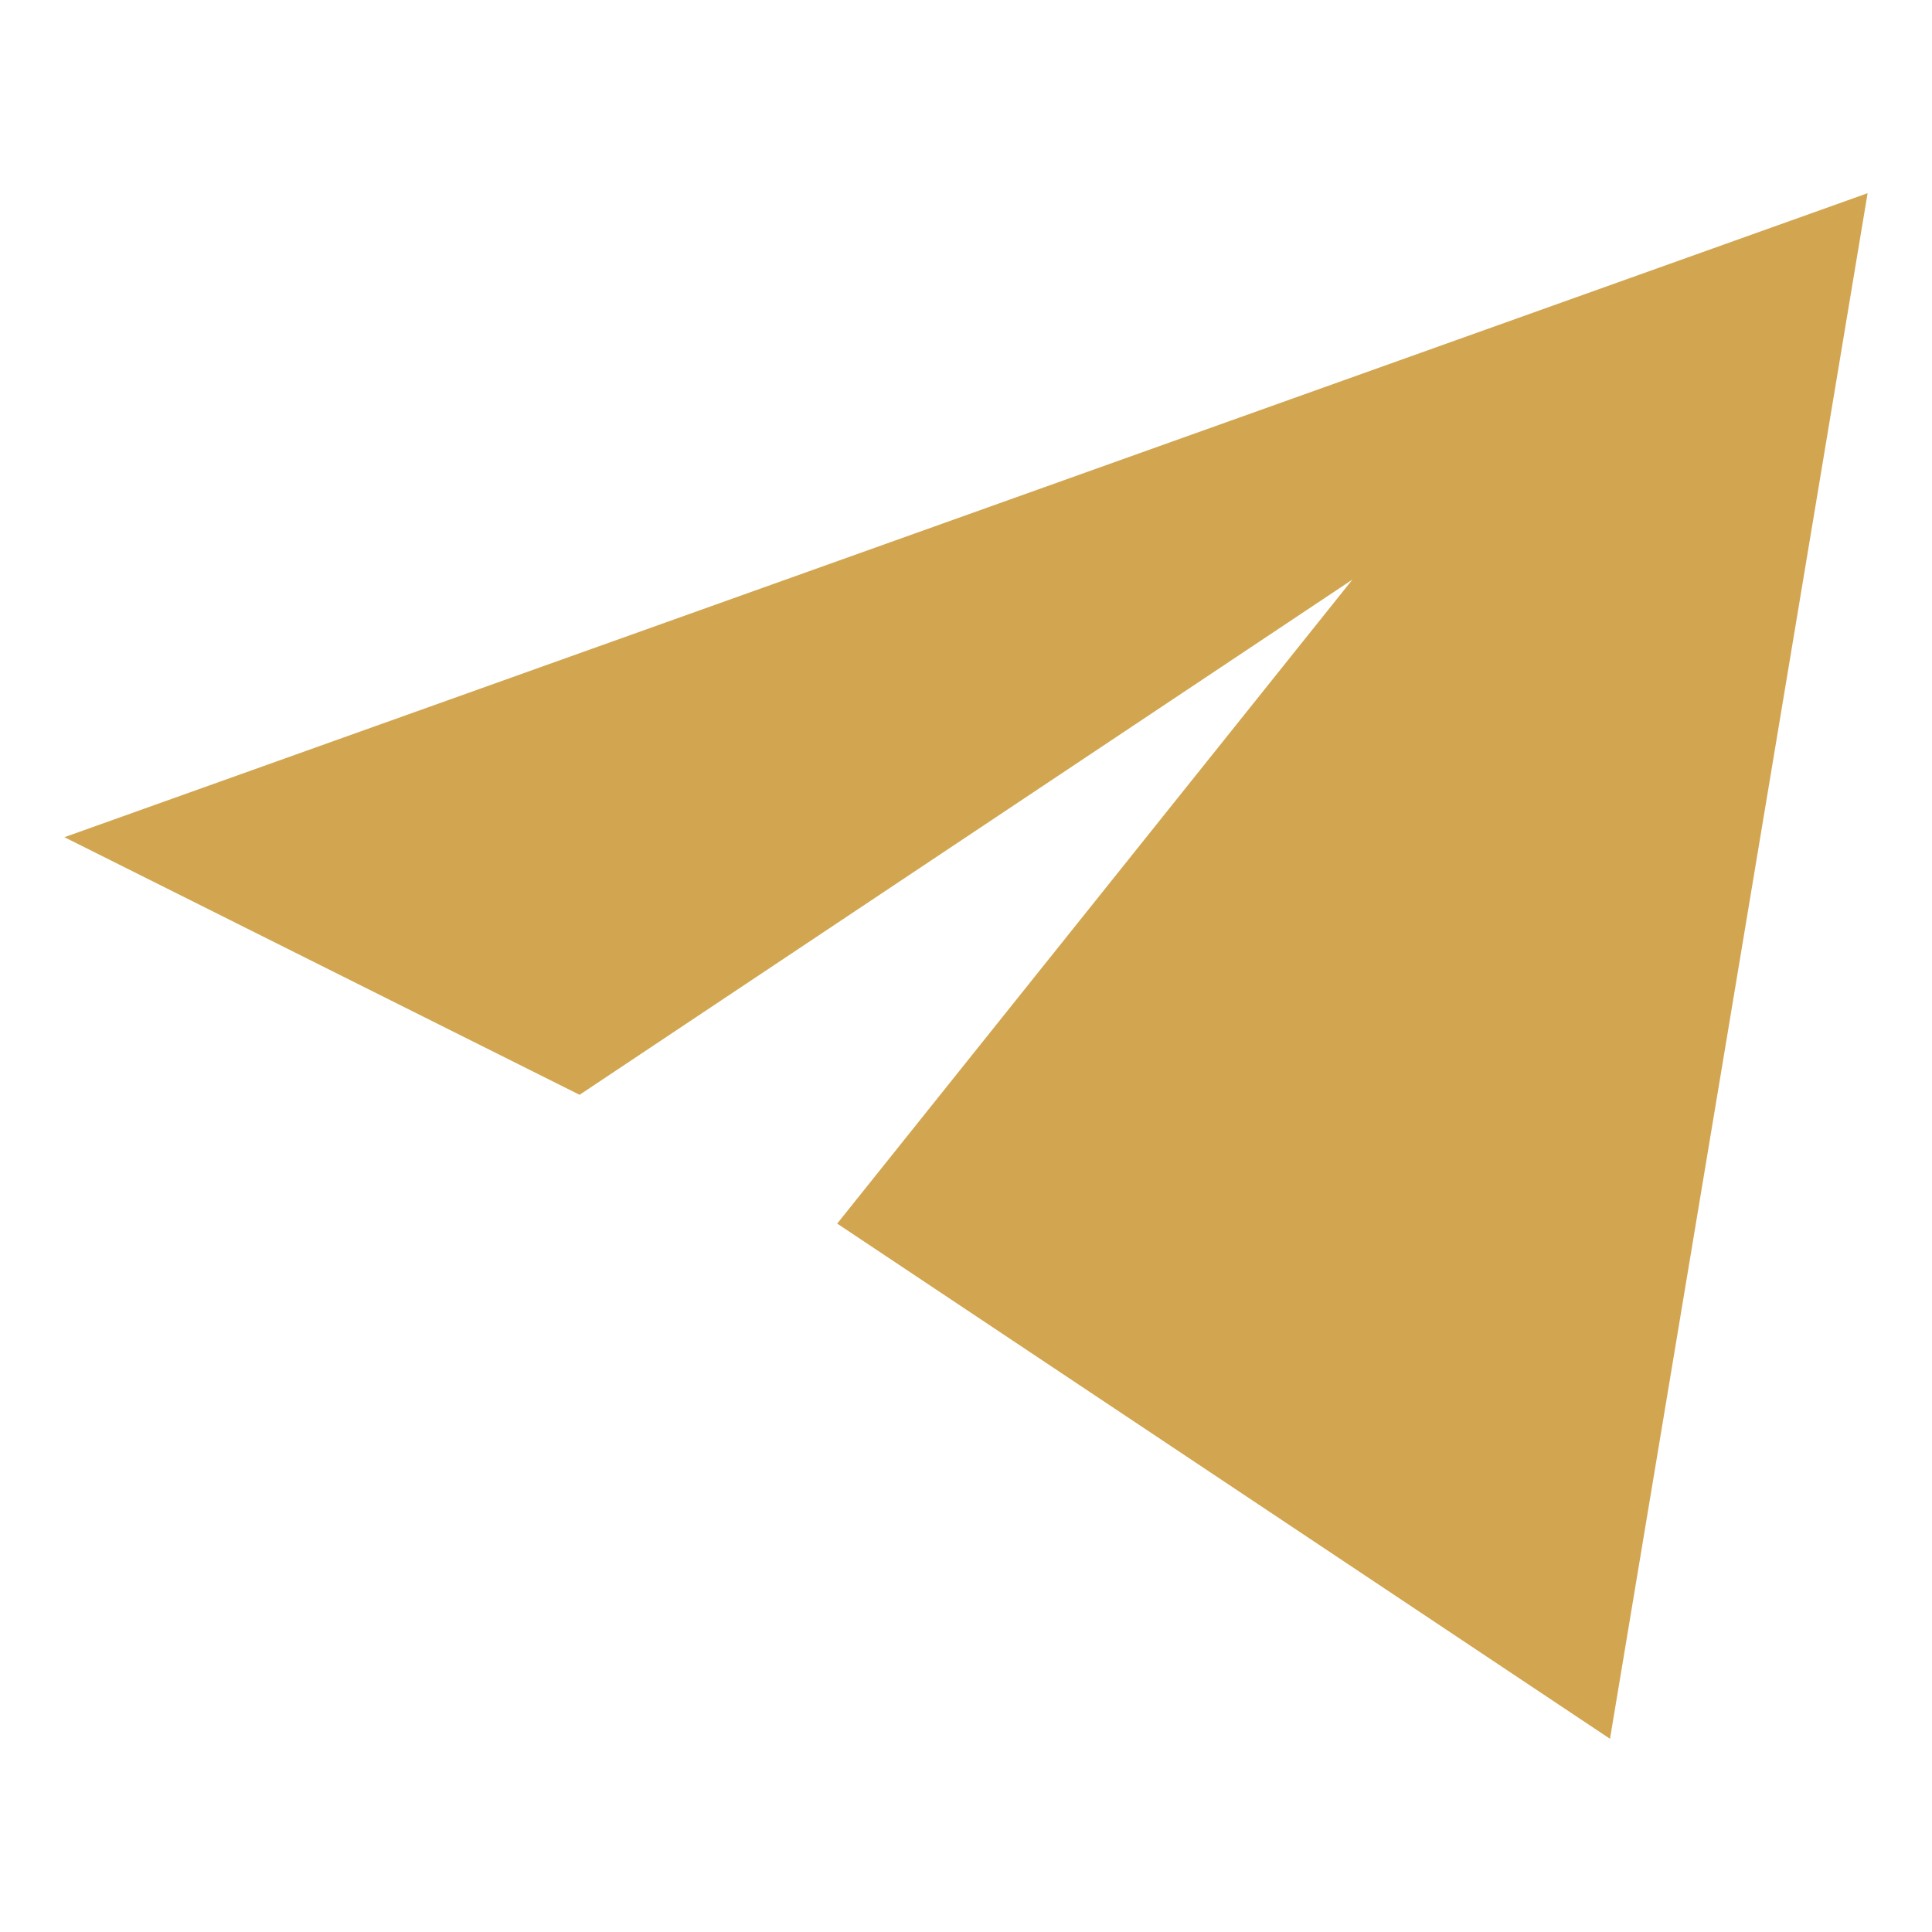 <?xml version="1.0" ?><svg fill="#D2A650" height="19" viewBox="0 0 15 15" width="19" xmlns="http://www.w3.org/2000/svg"><path d="M14.5 1.5L0.5 6.5L4.5 8.5L10.5 4.5L6.5 9.5L12.5 13.5L14.5 1.5Z" stroke="none" stroke-linejoin="round"/></svg>